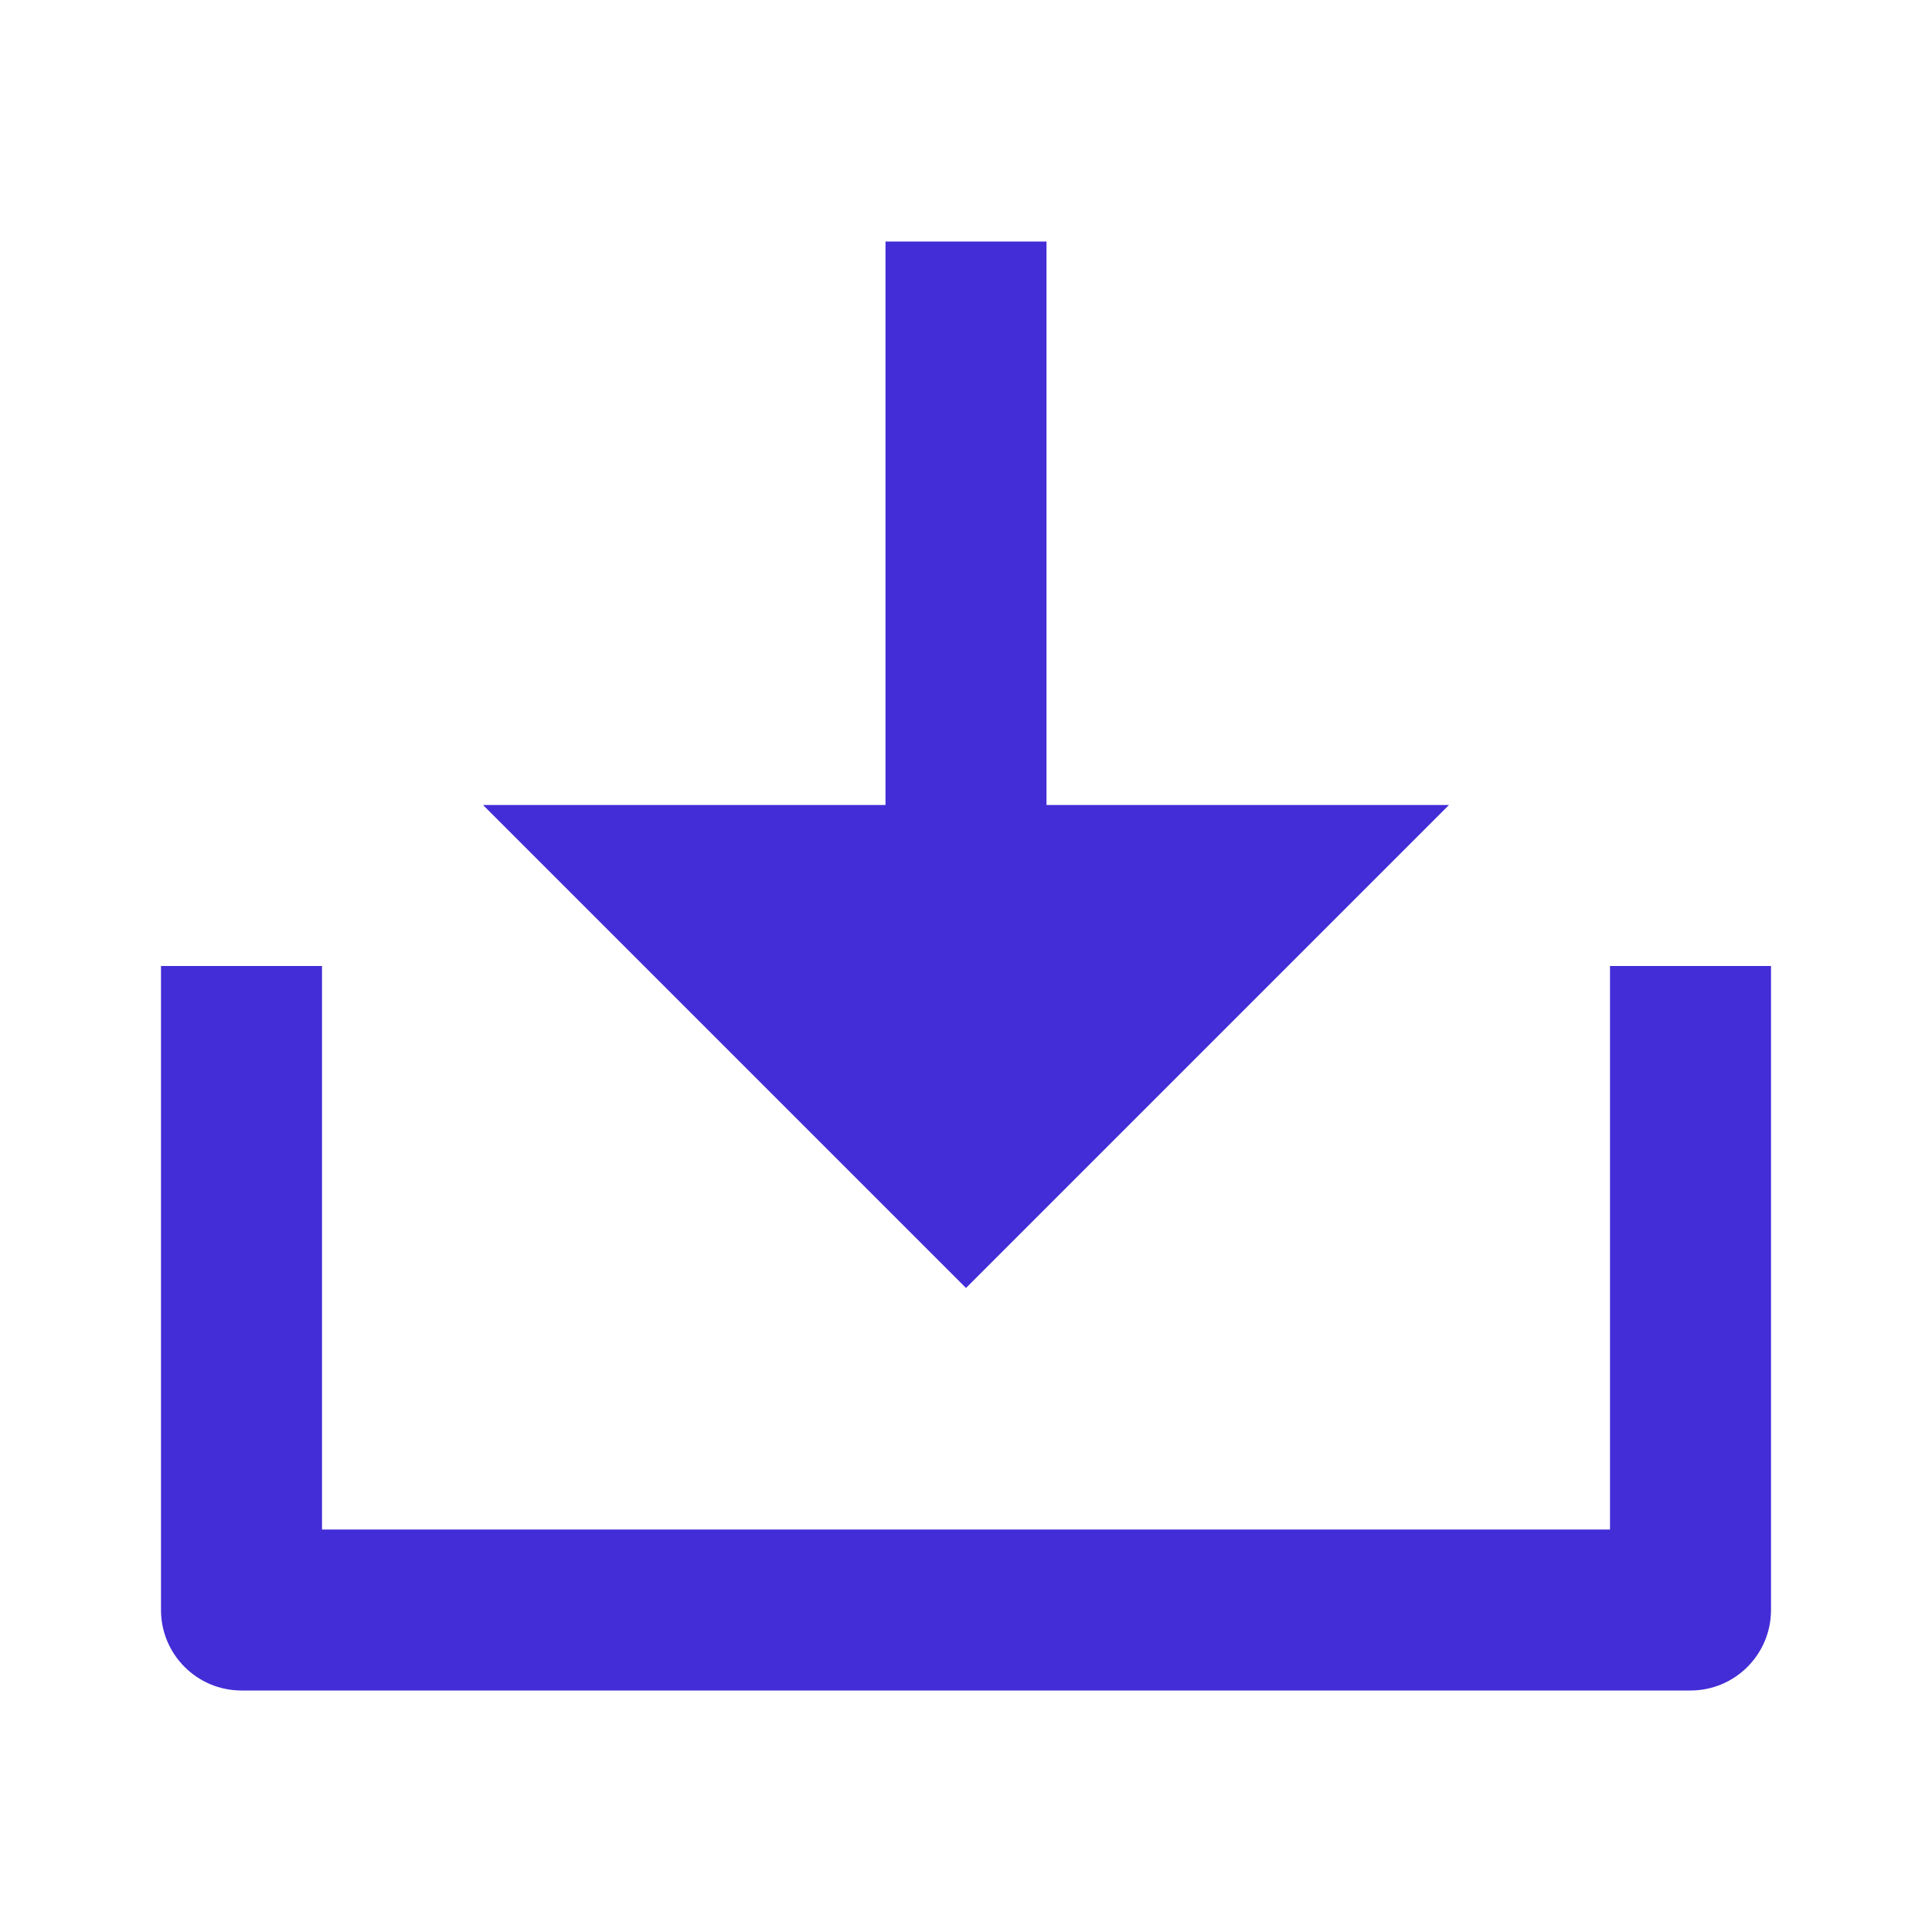 <svg xmlns="http://www.w3.org/2000/svg" viewBox="0 0 24 24" fill="rgba(67,45,215,1)"><path d="M13 10H18L12 16L6 10H11V3H13V10ZM4 19H20V12H22V20C22 20.552 21.552 21 21 21H3C2.448 21 2 20.552 2 20V12H4V19Z"></path></svg>